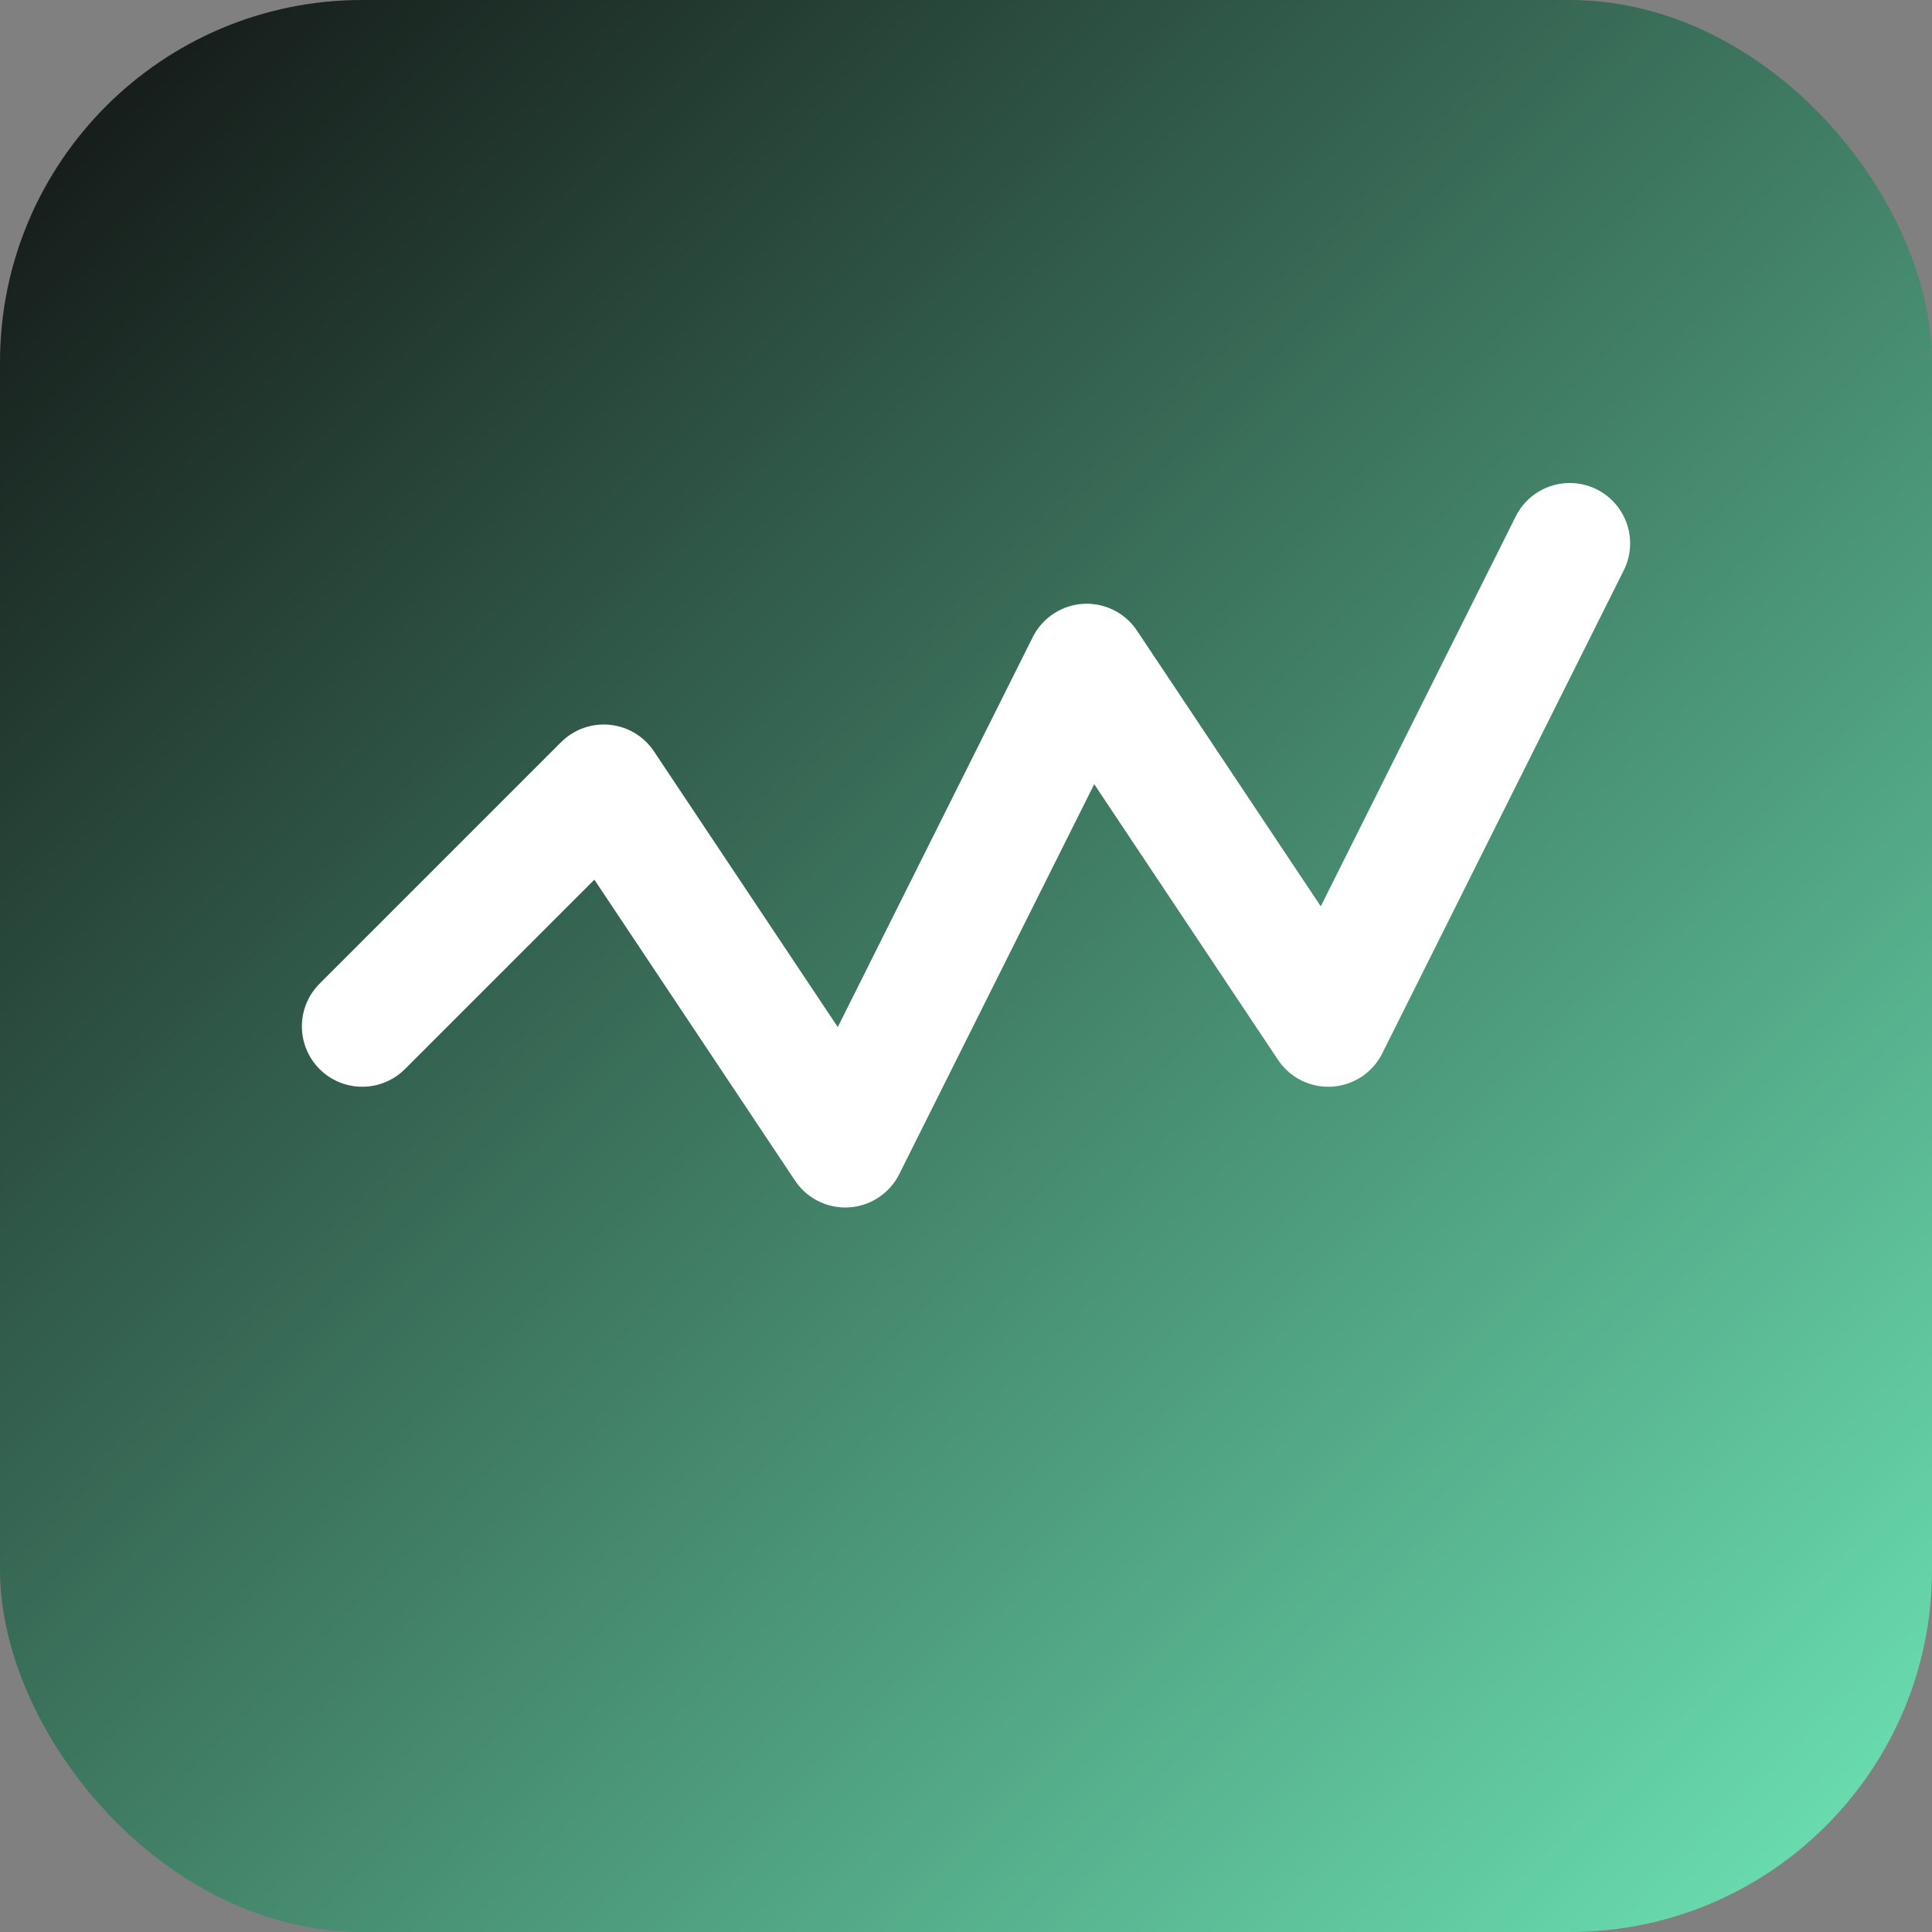 <svg xmlns="http://www.w3.org/2000/svg" viewBox="0 0 64 64">
  <rect x="0" y="0" width="64" height="64" fill="#808080" stroke="none"/>
  <defs>
    <linearGradient id="g" x1="0" x2="1" y1="0" y2="1">
      <stop offset="0" stop-color="#111"/>
      <stop offset="1" stop-color="#6ee7b7"/>
    </linearGradient>
  </defs>
  <rect width="64" height="64" rx="12" fill="url(#g)"/>
  <path d="M12 34 L20 26 L28 38 L36 22 L44 34 L52 18" stroke="#fff" stroke-width="4" fill="none" stroke-linecap="round" stroke-linejoin="round"/>
</svg>


